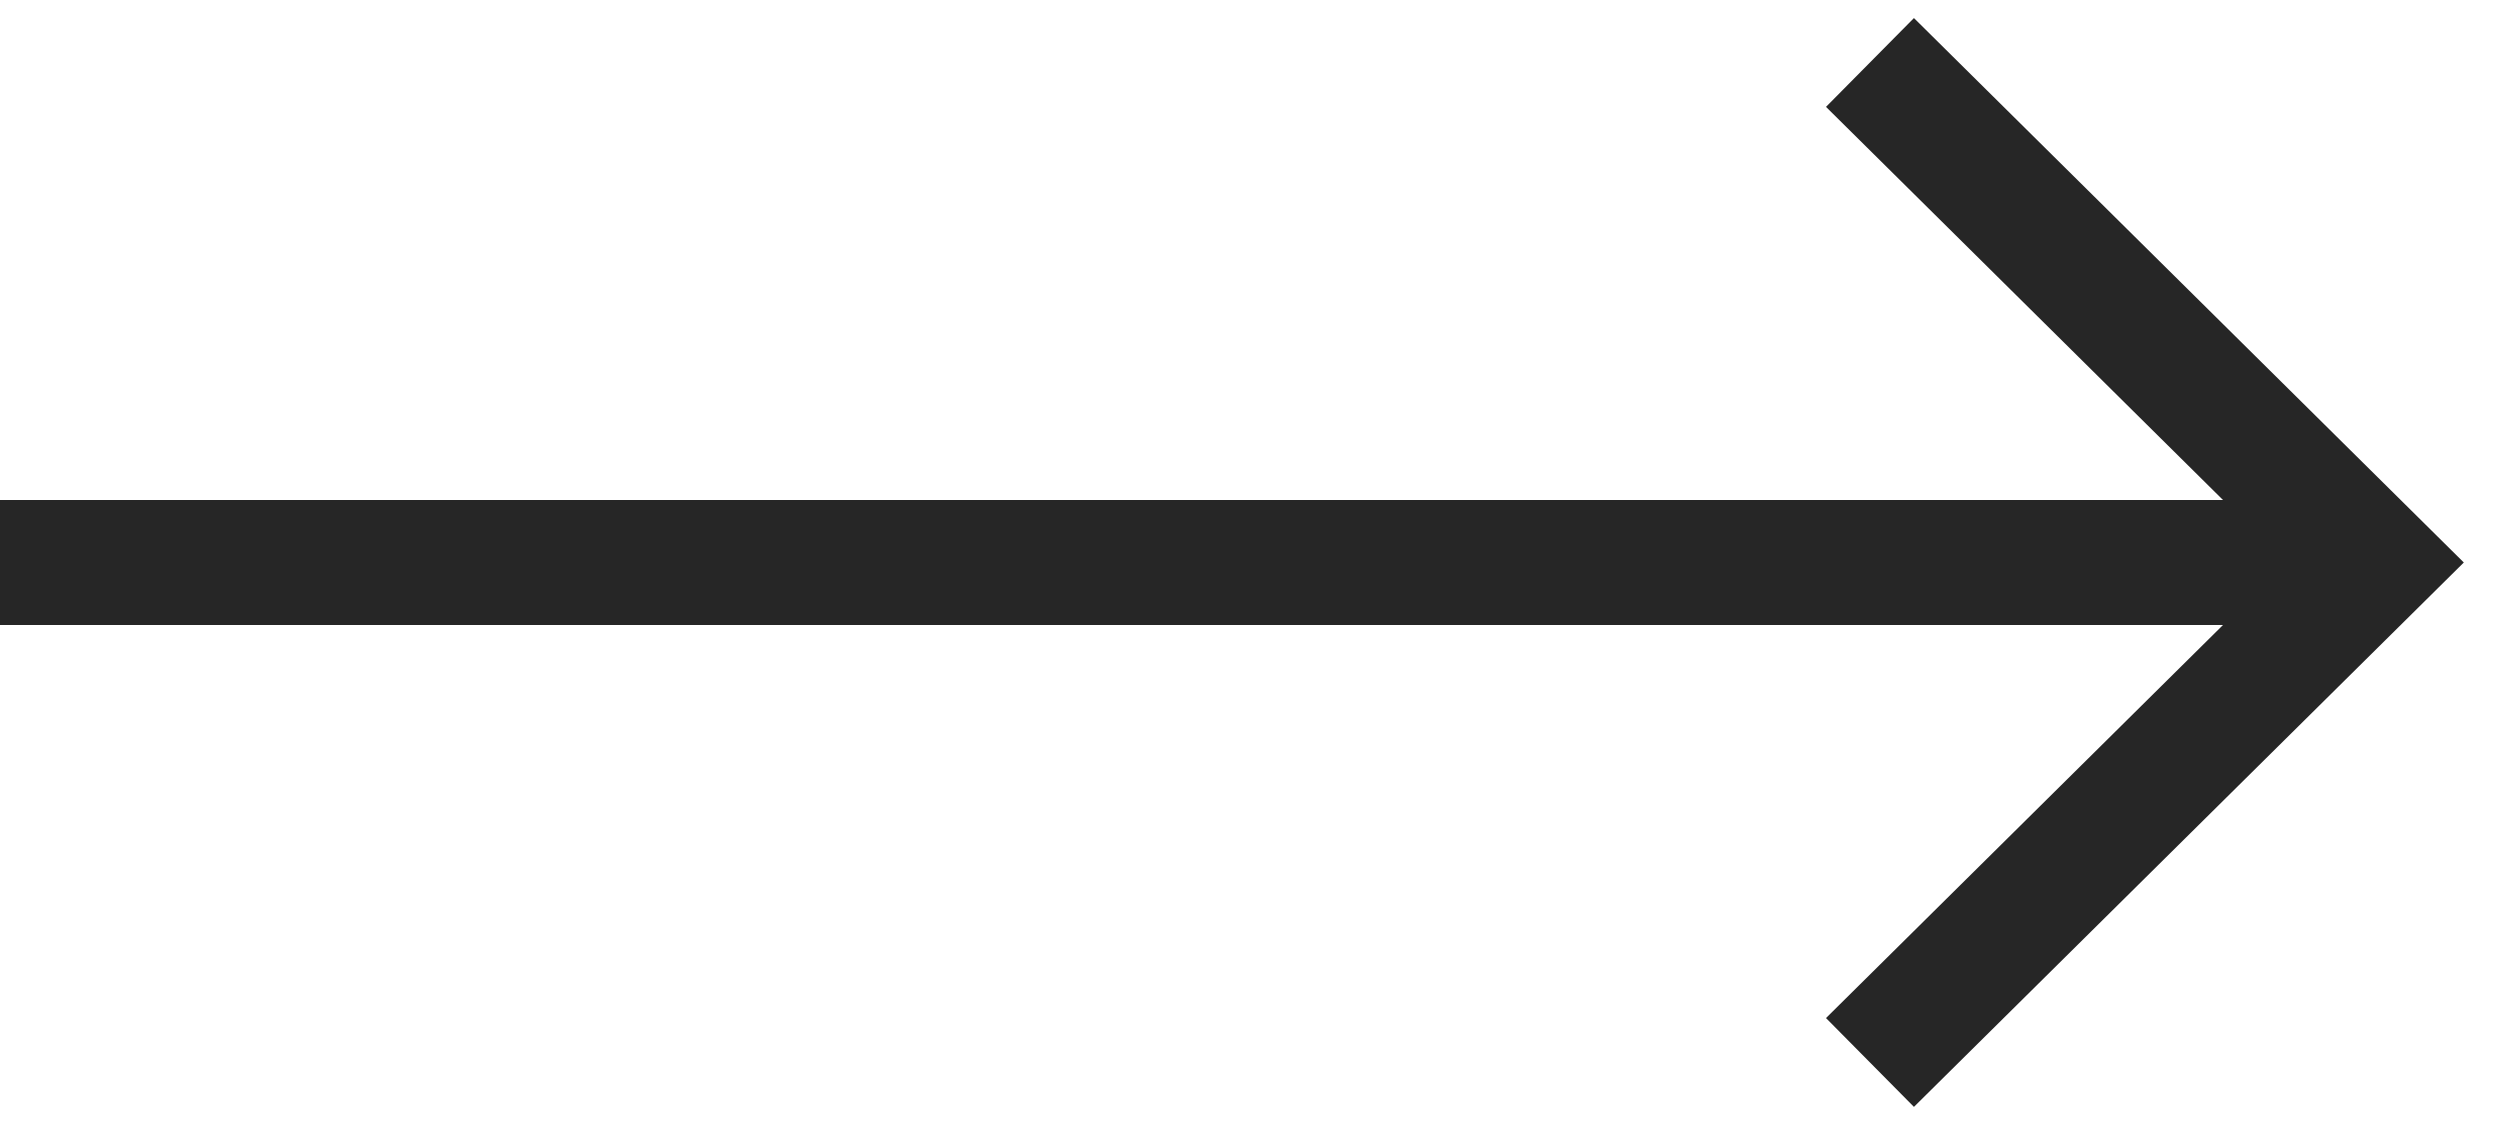 <svg viewBox="0 0 40 18" fill="none" xmlns="http://www.w3.org/2000/svg">
<path fill-rule="evenodd" clip-rule="evenodd" d="M35.568 8L29.216 1.71L30.623 0.289L39.421 9L30.623 17.71L29.216 16.289L35.568 10L-0 10V8L35.568 8Z" fill="#262626"/>
</svg>
